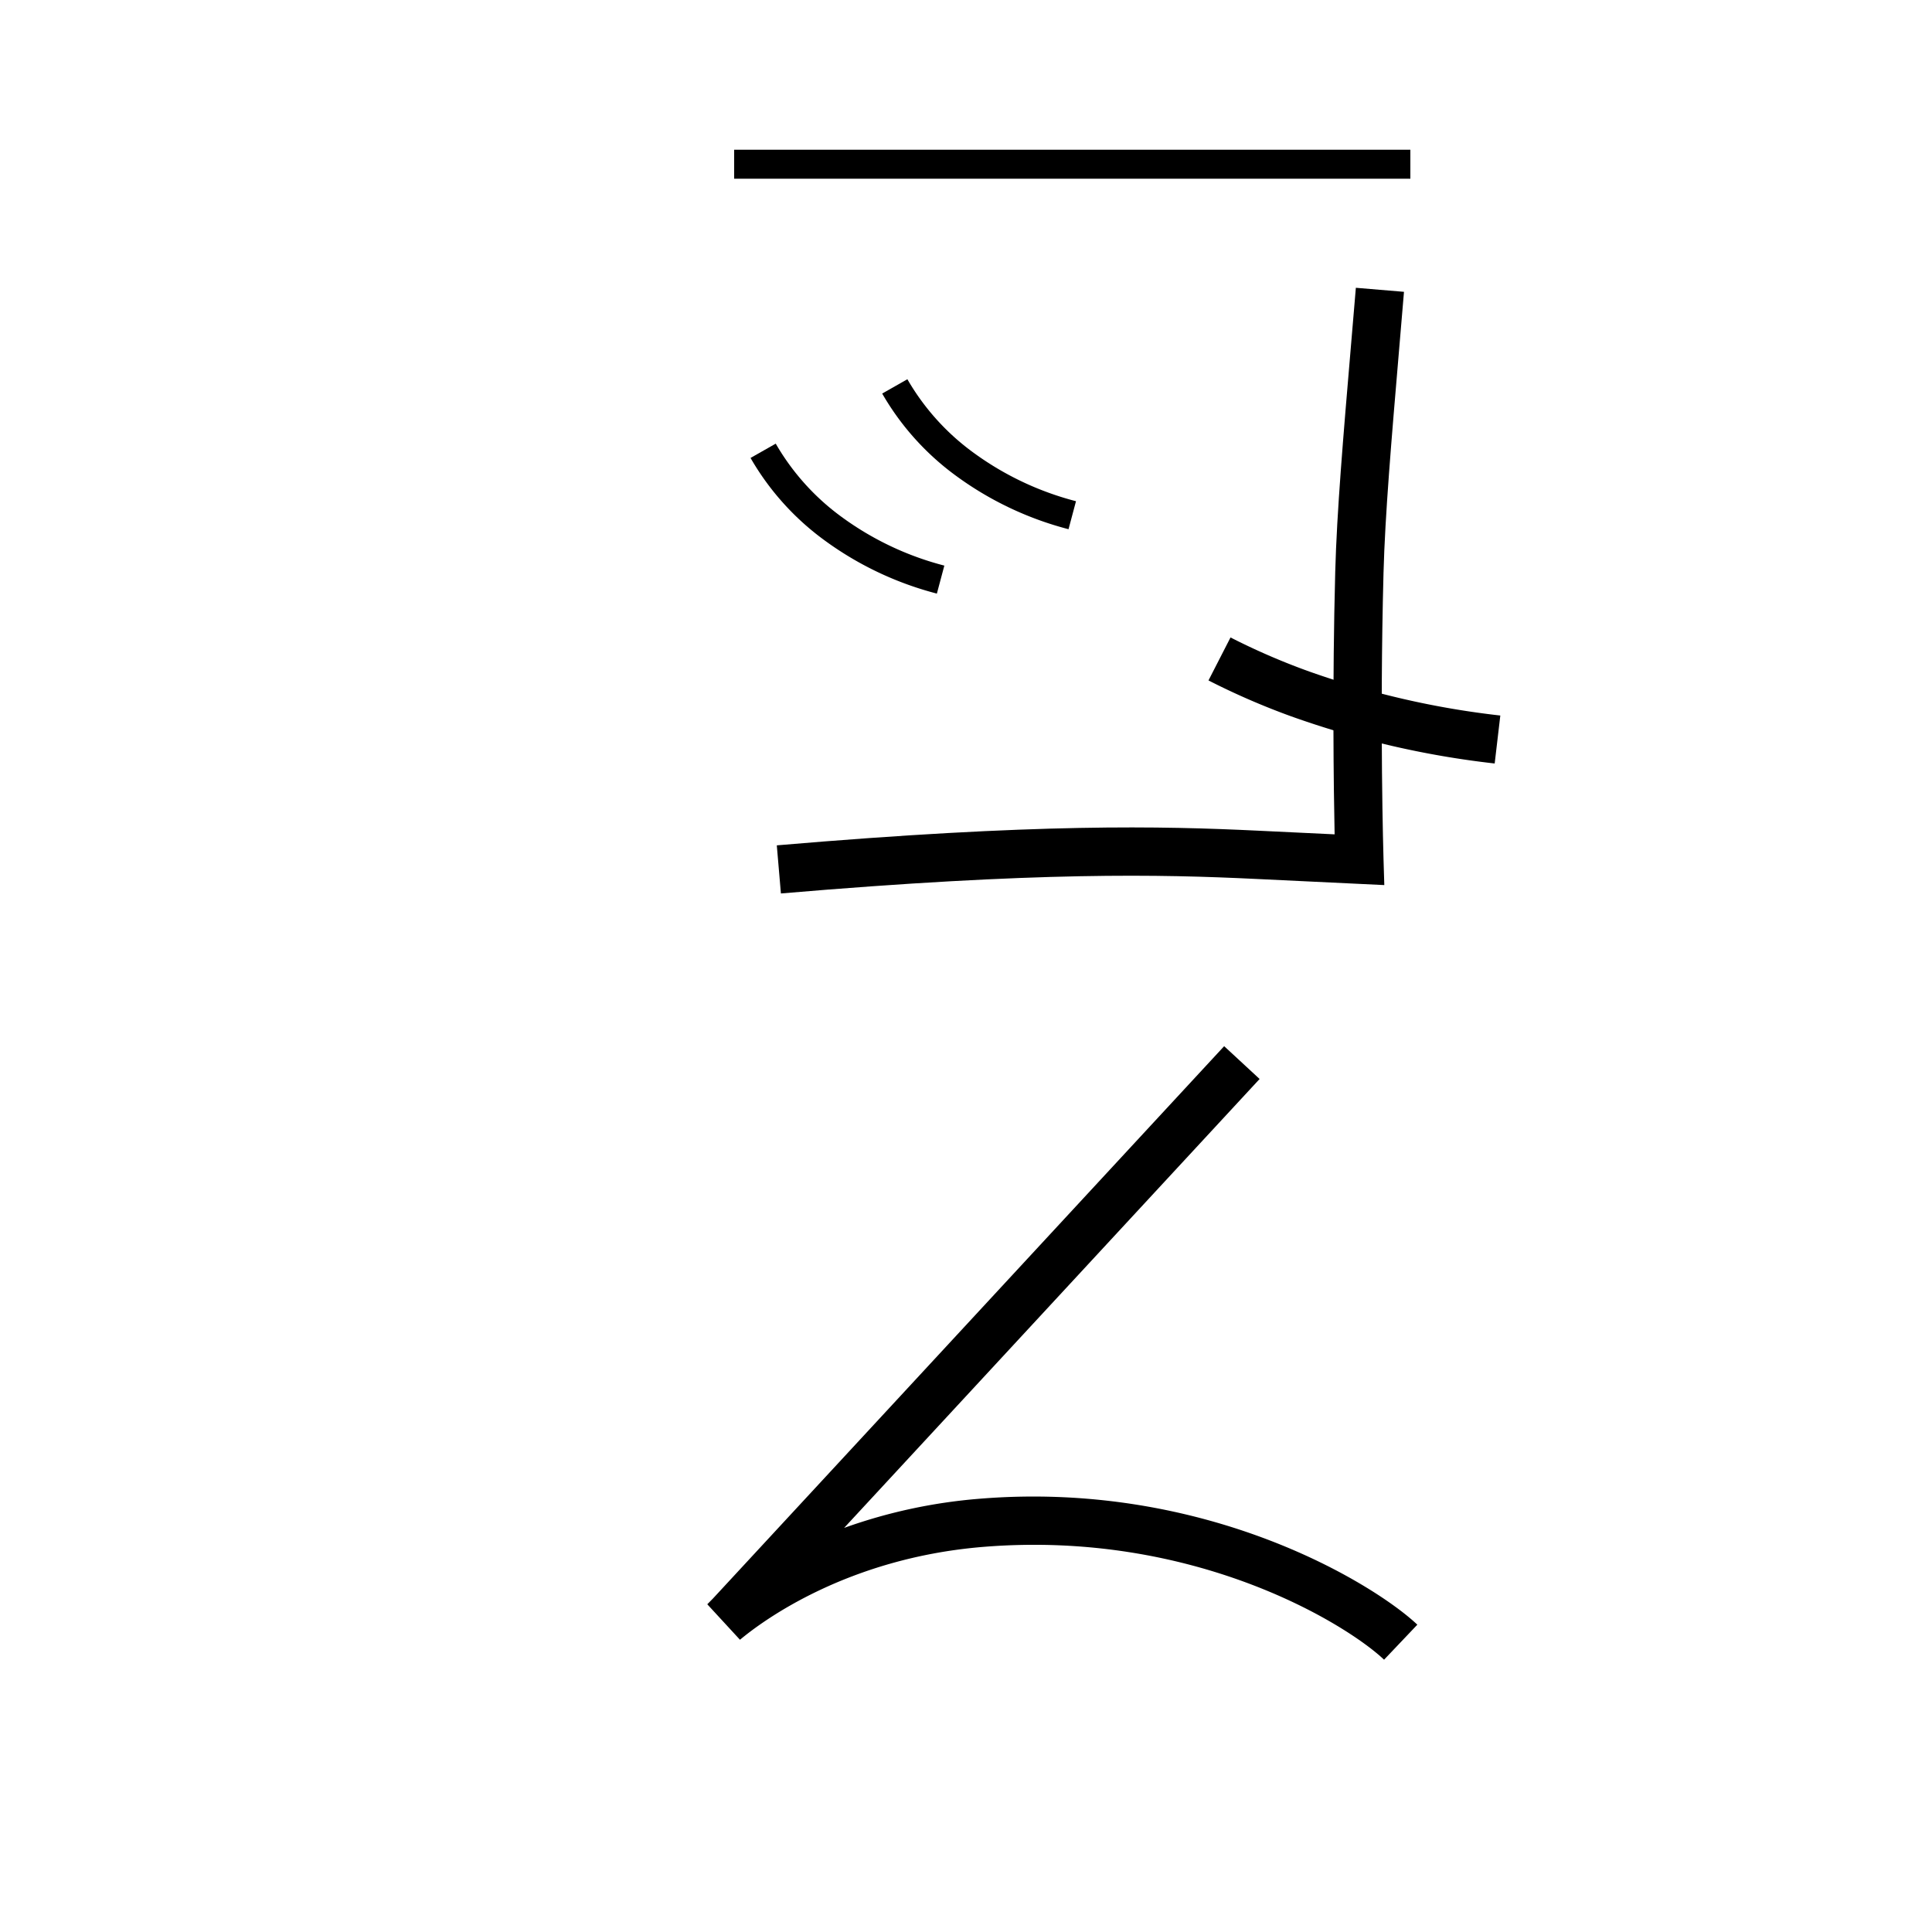 <svg data-name="Senzonqiloli itik" xmlns="http://www.w3.org/2000/svg" viewBox="0 0 200 200"><title>ny</title><path d="M143.278,171.812c-3.79-3.601-19.544-13.469-41.497-11.678-14.057,1.152-22.826,7.649-25.179,9.613l-3.384-3.673.583-.592,52.923-57.182,3.67,3.396L87.383,158.168a54.312,54.312,0,0,1,13.99-3.016c23.765-1.951,41.138,9.034,45.349,13.035Z"/><rect x="76" y="15.5" width="70" height="3"/><path d="M80.84,92.491l-.426-4.981c27-2.307,39.86-1.993,49.791-1.519l7.954.38c-.1-4.833-.247-15.549.064-27.194.165-6.16.818-13.857,1.646-23.602l.489-5.783,4.982.417-.489,5.789c-.82,9.664-1.469,17.297-1.63,23.313-.417,15.576-.005,29.471,0,29.609l.082,2.703-13.337-.638C120.195,90.518,107.536,90.21,80.84,92.491Z"/><path d="M154.729,79.036a93.715,93.715,0,0,1-21.12-4.9,75.008,75.008,0,0,1-8.507-3.698l2.281-4.449a70.044,70.044,0,0,0,7.938,3.45,88.721,88.721,0,0,0,19.991,4.632Z"/><path d="M110.613,54.783a34.201,34.201,0,0,1-11.636-5.521,27.584,27.584,0,0,1-7.653-8.521l2.608-1.482a24.603,24.603,0,0,0,6.832,7.594,31.231,31.231,0,0,0,10.623,5.032Z"/><path d="M96.985,61.449a34.214,34.214,0,0,1-11.637-5.52,27.585,27.585,0,0,1-7.652-8.522l2.608-1.481a24.599,24.599,0,0,0,6.831,7.594A31.218,31.218,0,0,0,97.758,58.551Z"/></svg>